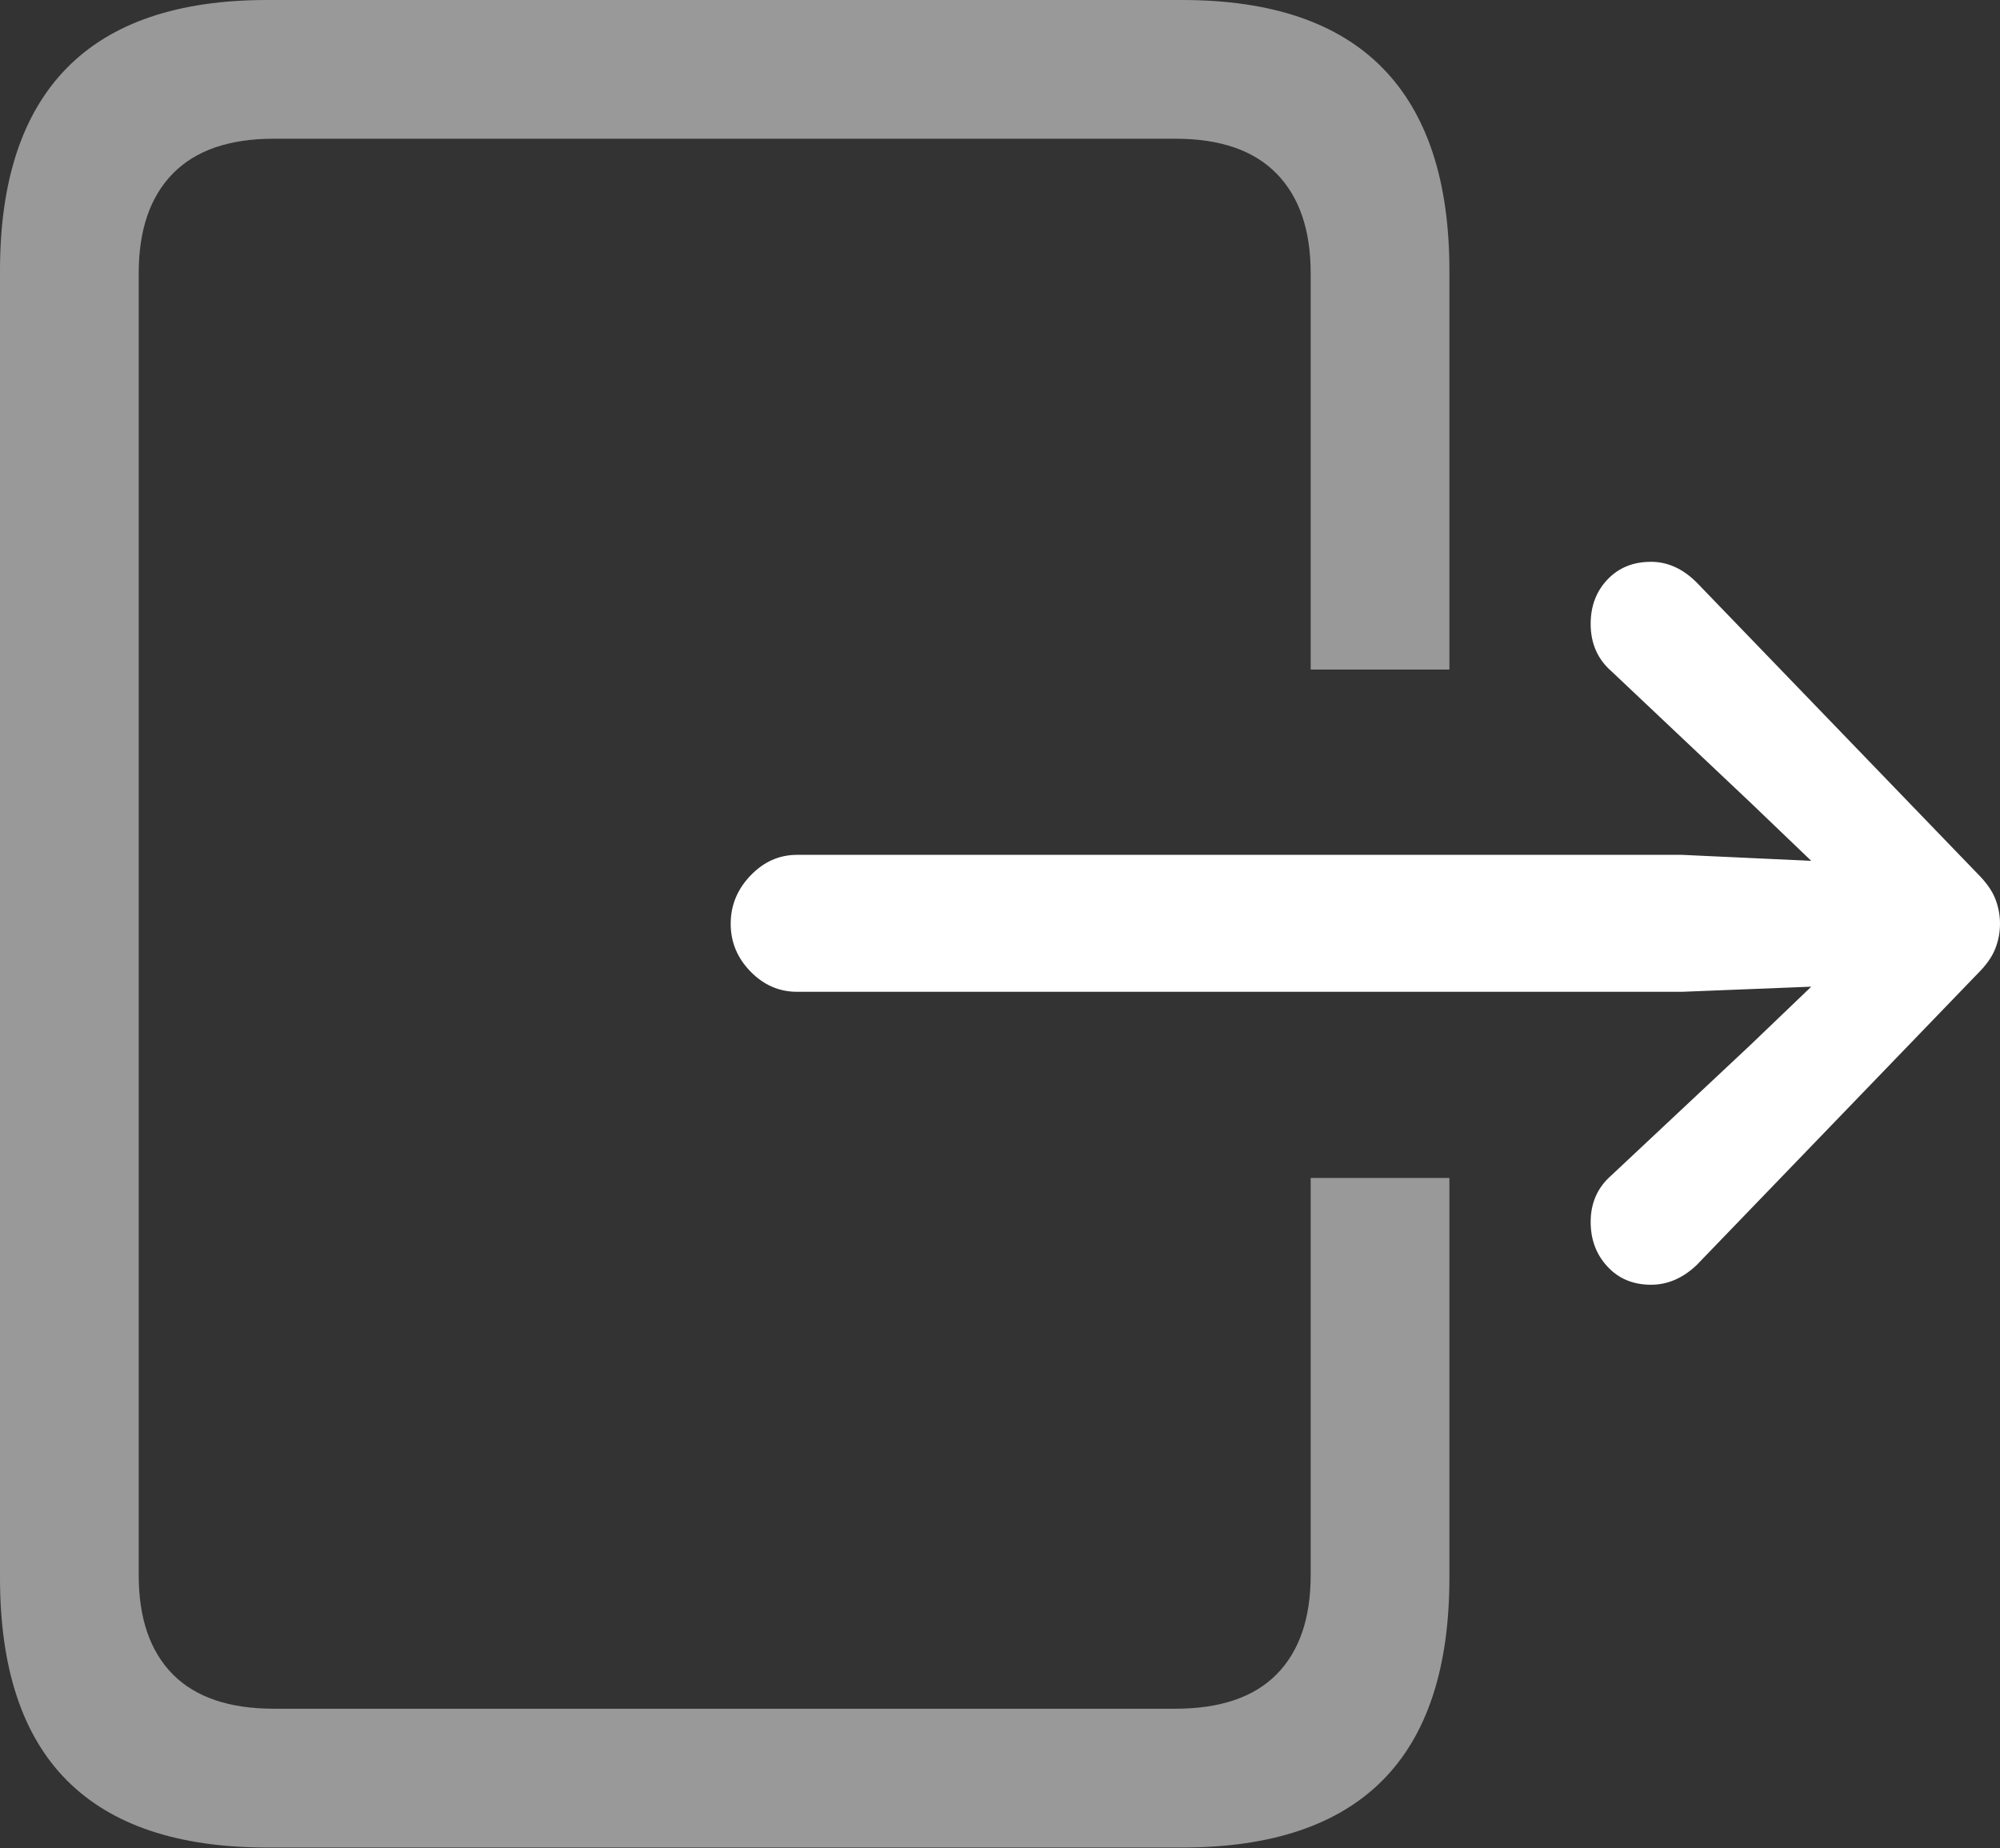 <?xml version="1.0" encoding="UTF-8"?>
<!--Generator: Apple Native CoreSVG 175.5-->
<!DOCTYPE svg
PUBLIC "-//W3C//DTD SVG 1.1//EN"
       "http://www.w3.org/Graphics/SVG/1.1/DTD/svg11.dtd">
<svg version="1.1" xmlns="http://www.w3.org/2000/svg" xmlns:xlink="http://www.w3.org/1999/xlink" width="22.666" height="20.947">
 <rect width="100%" height="100%" fill="#333333" stroke="none"/>
 <g>
  <rect height="20.947" opacity="0" width="22.666" x="0" y="0"/>
  <path d="M3.027 20.938L13.398 20.938Q14.912 20.938 15.669 20.176Q16.426 19.414 16.426 17.881L16.426 13.35L14.854 13.35L14.854 17.852Q14.854 18.584 14.468 18.975Q14.082 19.365 13.32 19.365L3.105 19.365Q2.344 19.365 1.958 18.975Q1.572 18.584 1.572 17.852L1.572 3.096Q1.572 2.363 1.958 1.968Q2.344 1.572 3.105 1.572L13.32 1.572Q14.082 1.572 14.468 1.968Q14.854 2.363 14.854 3.096L14.854 7.588L16.426 7.588L16.426 3.066Q16.426 1.543 15.669 0.771Q14.912 0 13.398 0L3.027 0Q1.514 0 0.757 0.771Q0 1.543 0 3.066L0 17.881Q0 19.414 0.757 20.176Q1.514 20.938 3.027 20.938Z" fill="rgba(255,255,255,0.5)"/>
  <path d="M9.033 11.24L19.062 11.24L20.527 11.182L19.834 11.846L18.262 13.32Q18.027 13.525 18.027 13.848Q18.027 14.15 18.218 14.355Q18.408 14.56 18.711 14.56Q18.994 14.56 19.229 14.336L22.412 11.035Q22.559 10.889 22.612 10.752Q22.666 10.615 22.666 10.469Q22.666 10.322 22.612 10.185Q22.559 10.049 22.412 9.902L19.229 6.602Q18.994 6.367 18.711 6.367Q18.408 6.367 18.218 6.567Q18.027 6.768 18.027 7.07Q18.027 7.402 18.262 7.607L19.834 9.092L20.527 9.756L19.062 9.688L9.033 9.688Q8.73 9.688 8.506 9.922Q8.281 10.156 8.281 10.469Q8.281 10.781 8.506 11.011Q8.73 11.24 9.033 11.24Z" fill="#ffffff"/>
 </g>
</svg>
